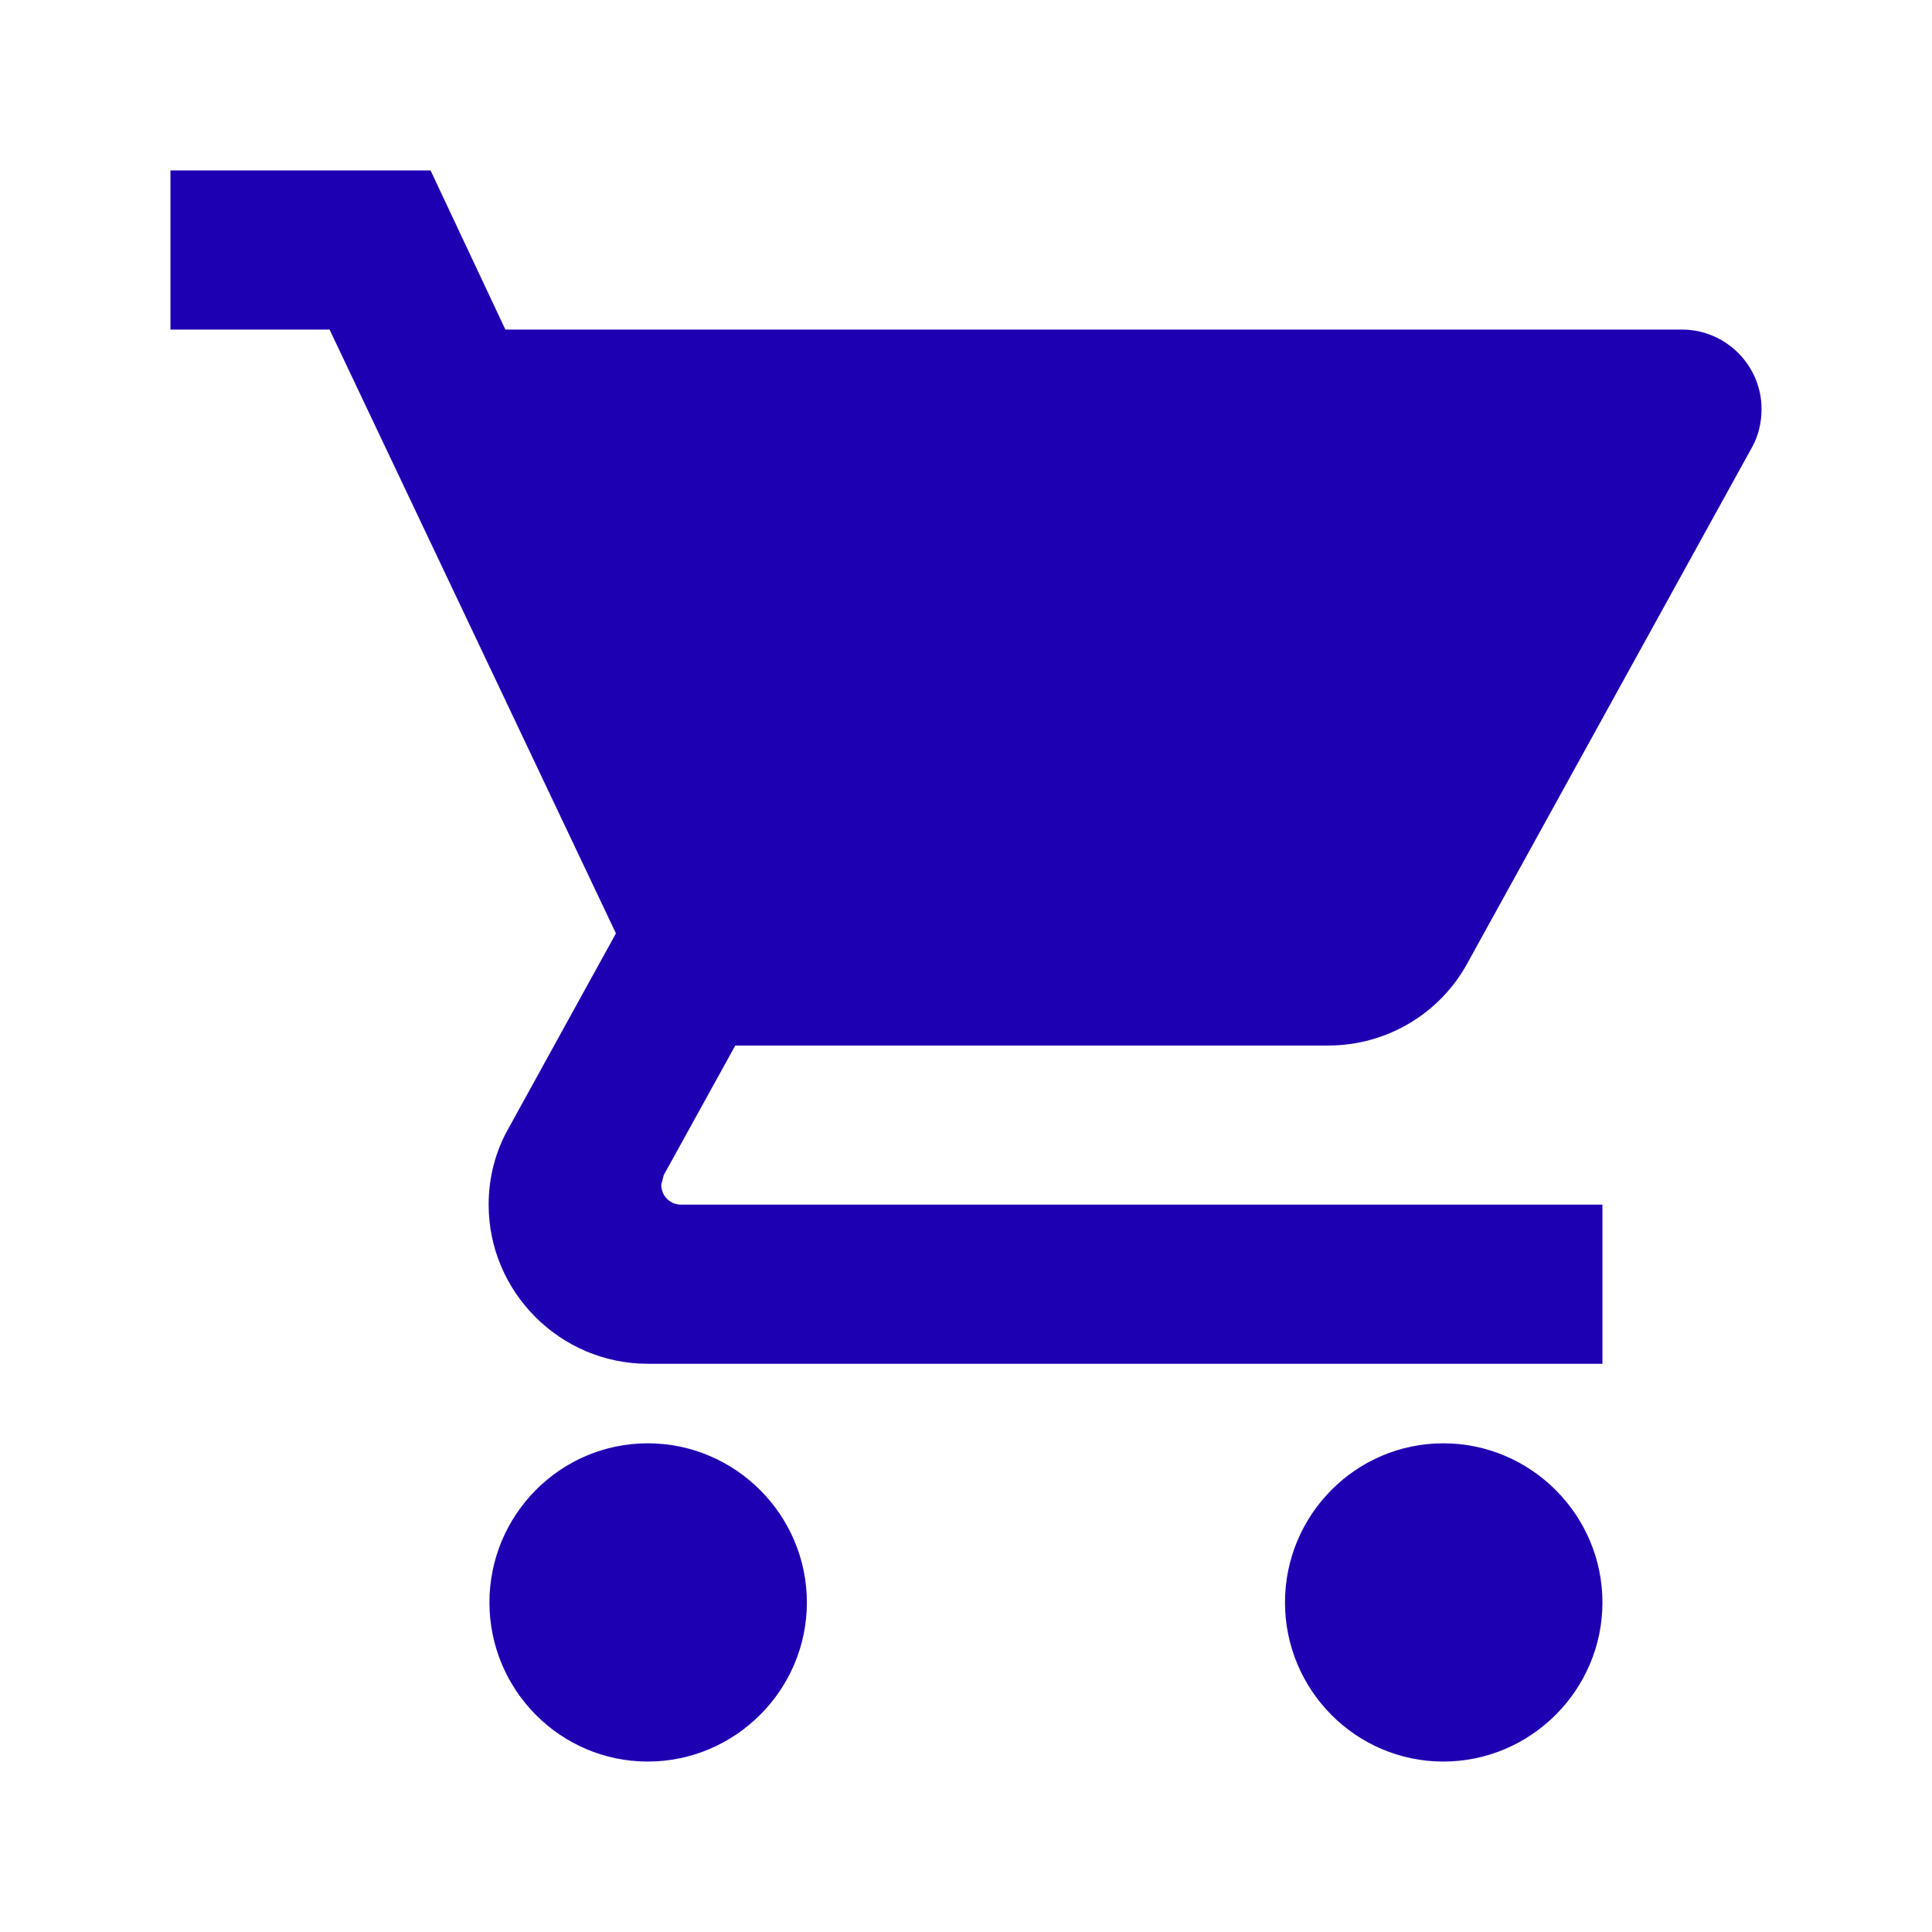 <svg width="36" height="36" viewBox="0 0 36 36" fill="none" xmlns="http://www.w3.org/2000/svg">
<path d="M12.07 26.894C10.44 26.894 9.12 28.228 9.12 29.859C9.12 31.49 10.44 32.824 12.07 32.824C13.701 32.824 15.035 31.49 15.035 29.859C15.035 28.228 13.701 26.894 12.07 26.894ZM3.176 3.176V6.141H6.141L11.477 17.392L9.476 21.024C9.239 21.439 9.105 21.928 9.105 22.447C9.105 24.078 10.44 25.412 12.07 25.412H29.859V22.447H12.693C12.485 22.447 12.322 22.284 12.322 22.076L12.367 21.898L13.701 19.482H24.745C25.857 19.482 26.835 18.874 27.339 17.955L32.646 8.335C32.764 8.127 32.824 7.875 32.824 7.623C32.824 6.808 32.157 6.141 31.341 6.141H9.417L8.023 3.176H3.176ZM26.894 26.894C25.264 26.894 23.944 28.228 23.944 29.859C23.944 31.49 25.264 32.824 26.894 32.824C28.525 32.824 29.859 31.49 29.859 29.859C29.859 28.228 28.525 26.894 26.894 26.894Z" fill="#1D00B2"/>
</svg>
